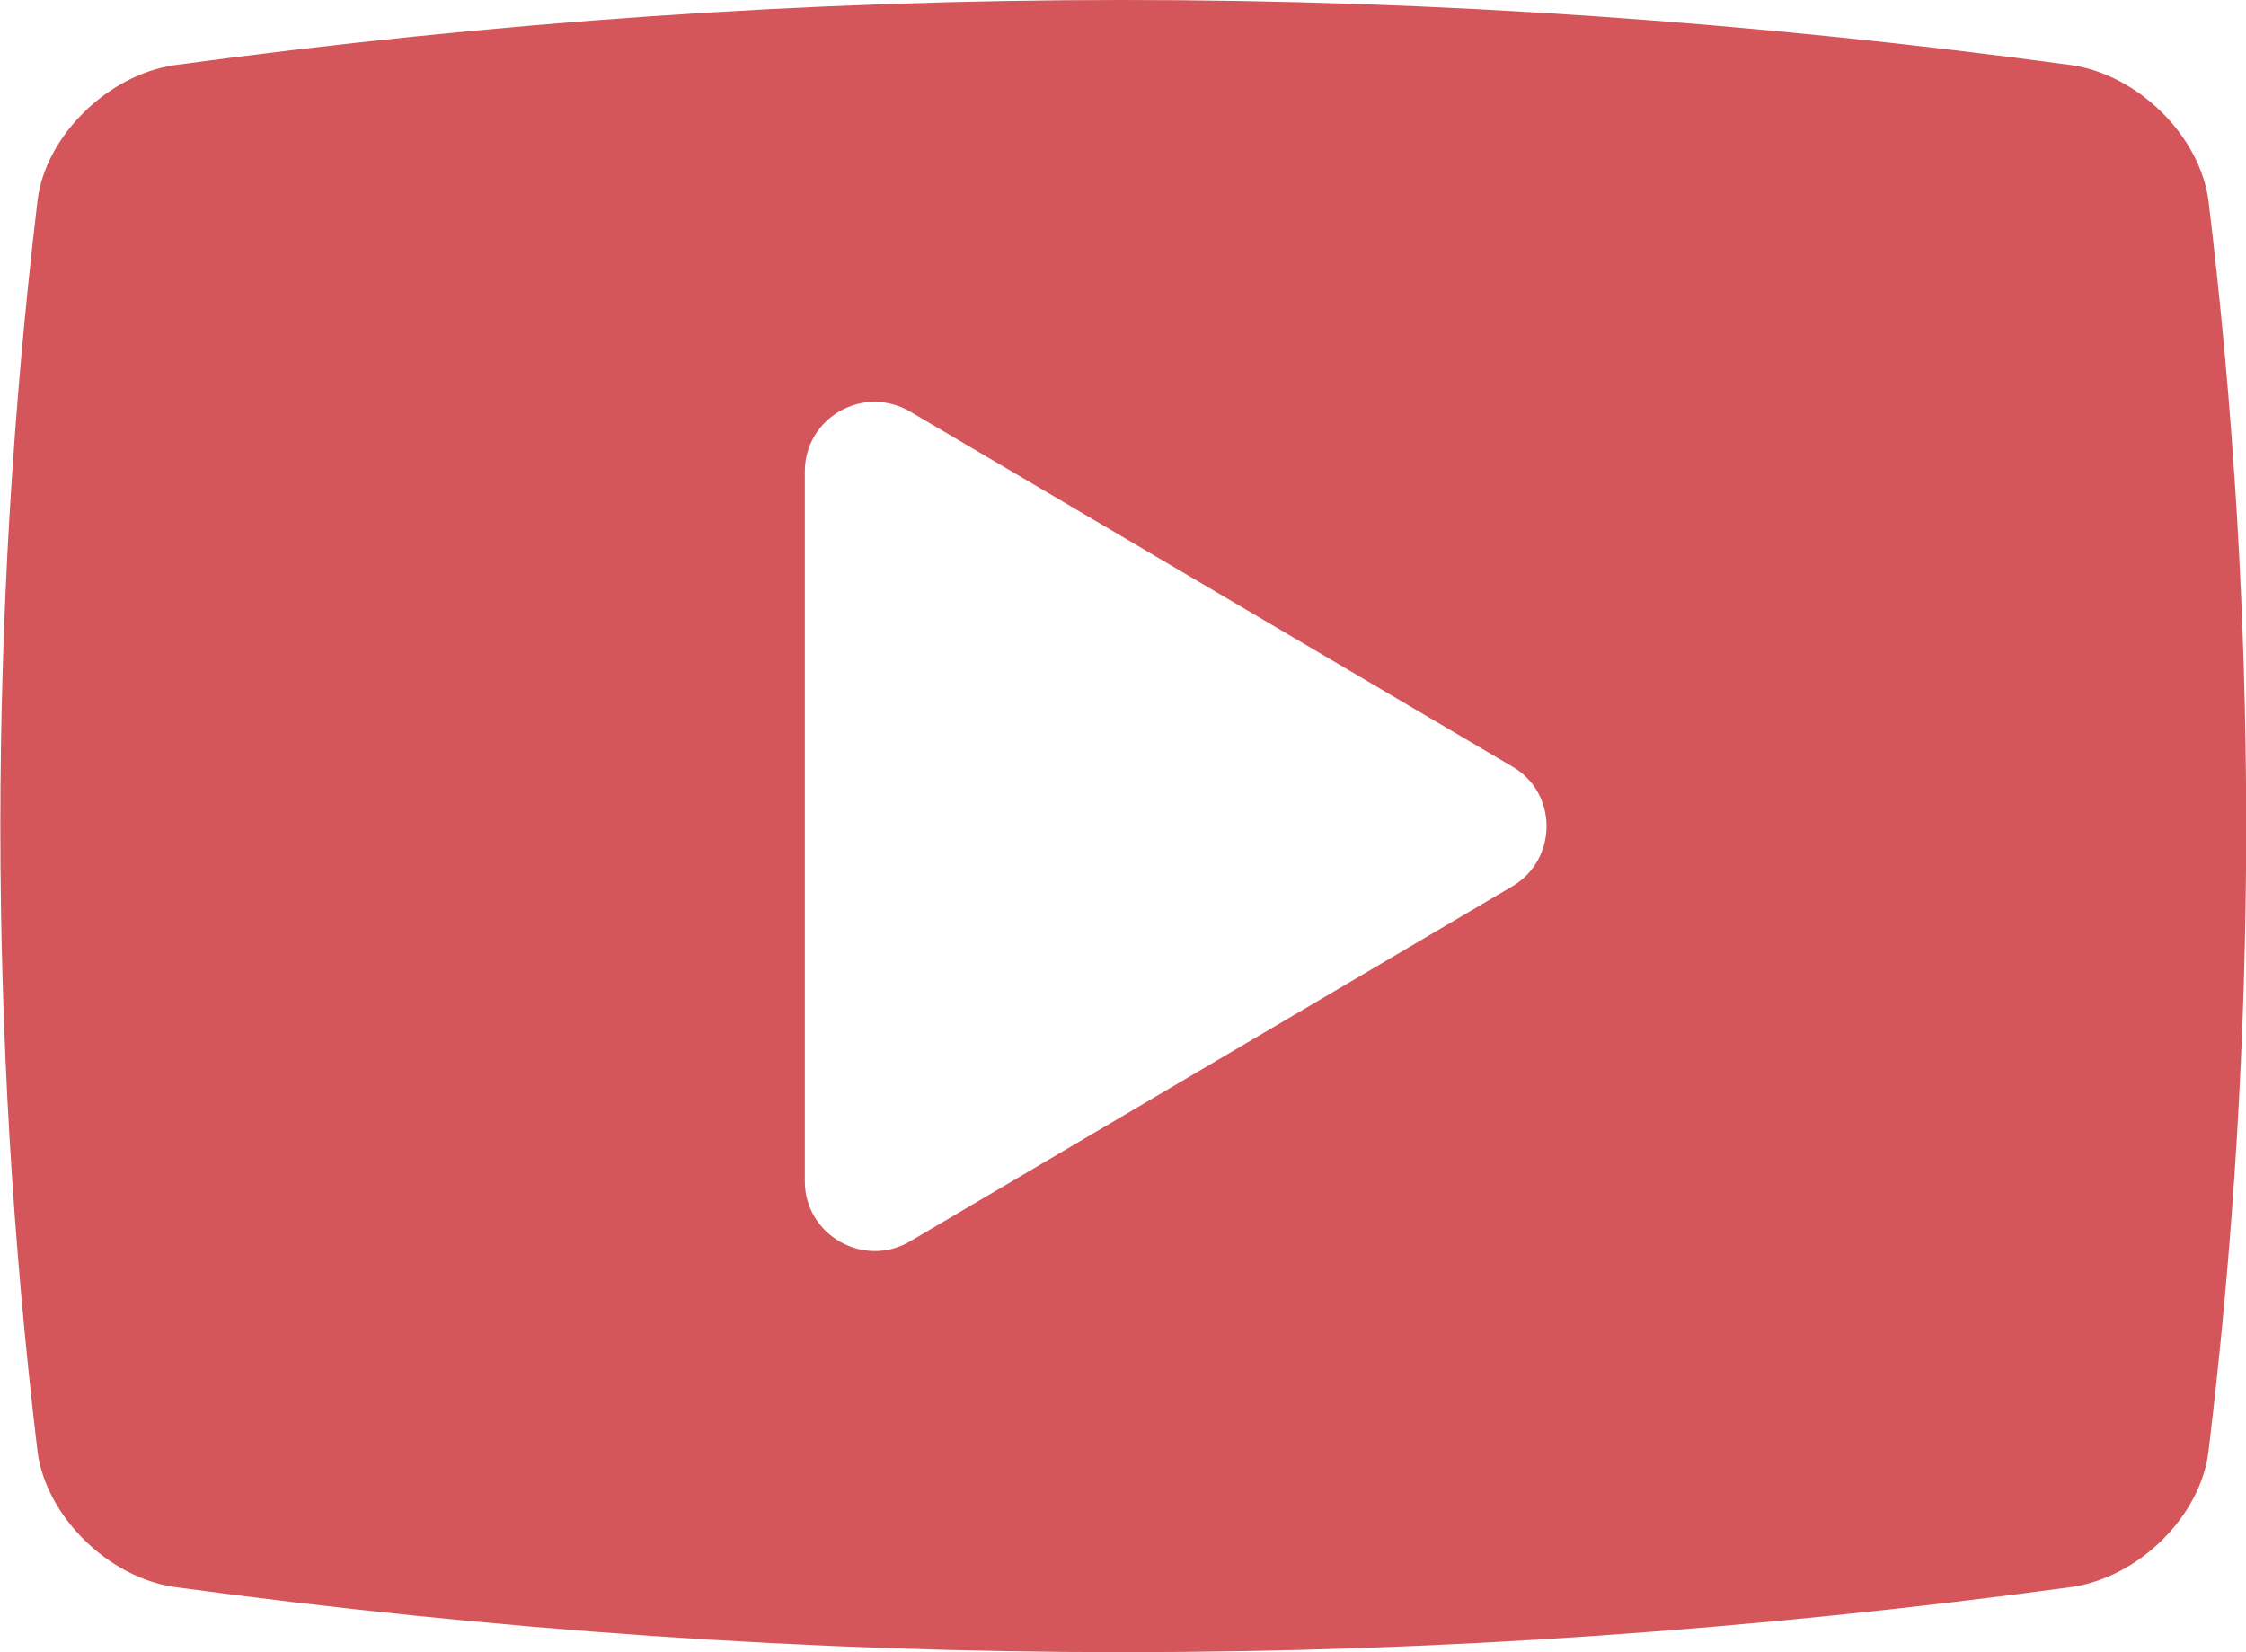 <?xml version="1.0" encoding="utf-8"?>
<!-- Generator: Adobe Illustrator 21.0.2, SVG Export Plug-In . SVG Version: 6.00 Build 0)  -->
<svg version="1.1" id="_x2014_ÎÓÈ_x5F_1" xmlns="http://www.w3.org/2000/svg" xmlns:xlink="http://www.w3.org/1999/xlink"
	 x="0px" y="0px" viewBox="0 0 300 220.7" style="enable-background:new 0 0 300 220.7;" xml:space="preserve">
<style type="text/css">
	.st0{fill:#D4555A;}
</style>
<path class="st0" d="M295,26.9c-1.1-8.7-9.4-16.9-18.3-18.2C191.1-2.9,108.9-2.9,23.3,8.7C14.4,10,6,18.2,5,26.9
	c-6.6,55.5-6.6,111.5,0,166.9c1.1,8.7,9.4,16.9,18.3,18.2c85.6,11.6,167.8,11.6,253.4,0c9-1.3,17.3-9.5,18.3-18.2
	C301.7,138.4,301.7,82.3,295,26.9z M202,118.4l-80.4,47.4c-6.2,3.7-14.1-0.8-14.1-8V63c0-7.2,7.8-11.7,14.1-8l80.4,47.4
	C208.1,105.9,208.1,114.8,202,118.4z"/>
</svg>
